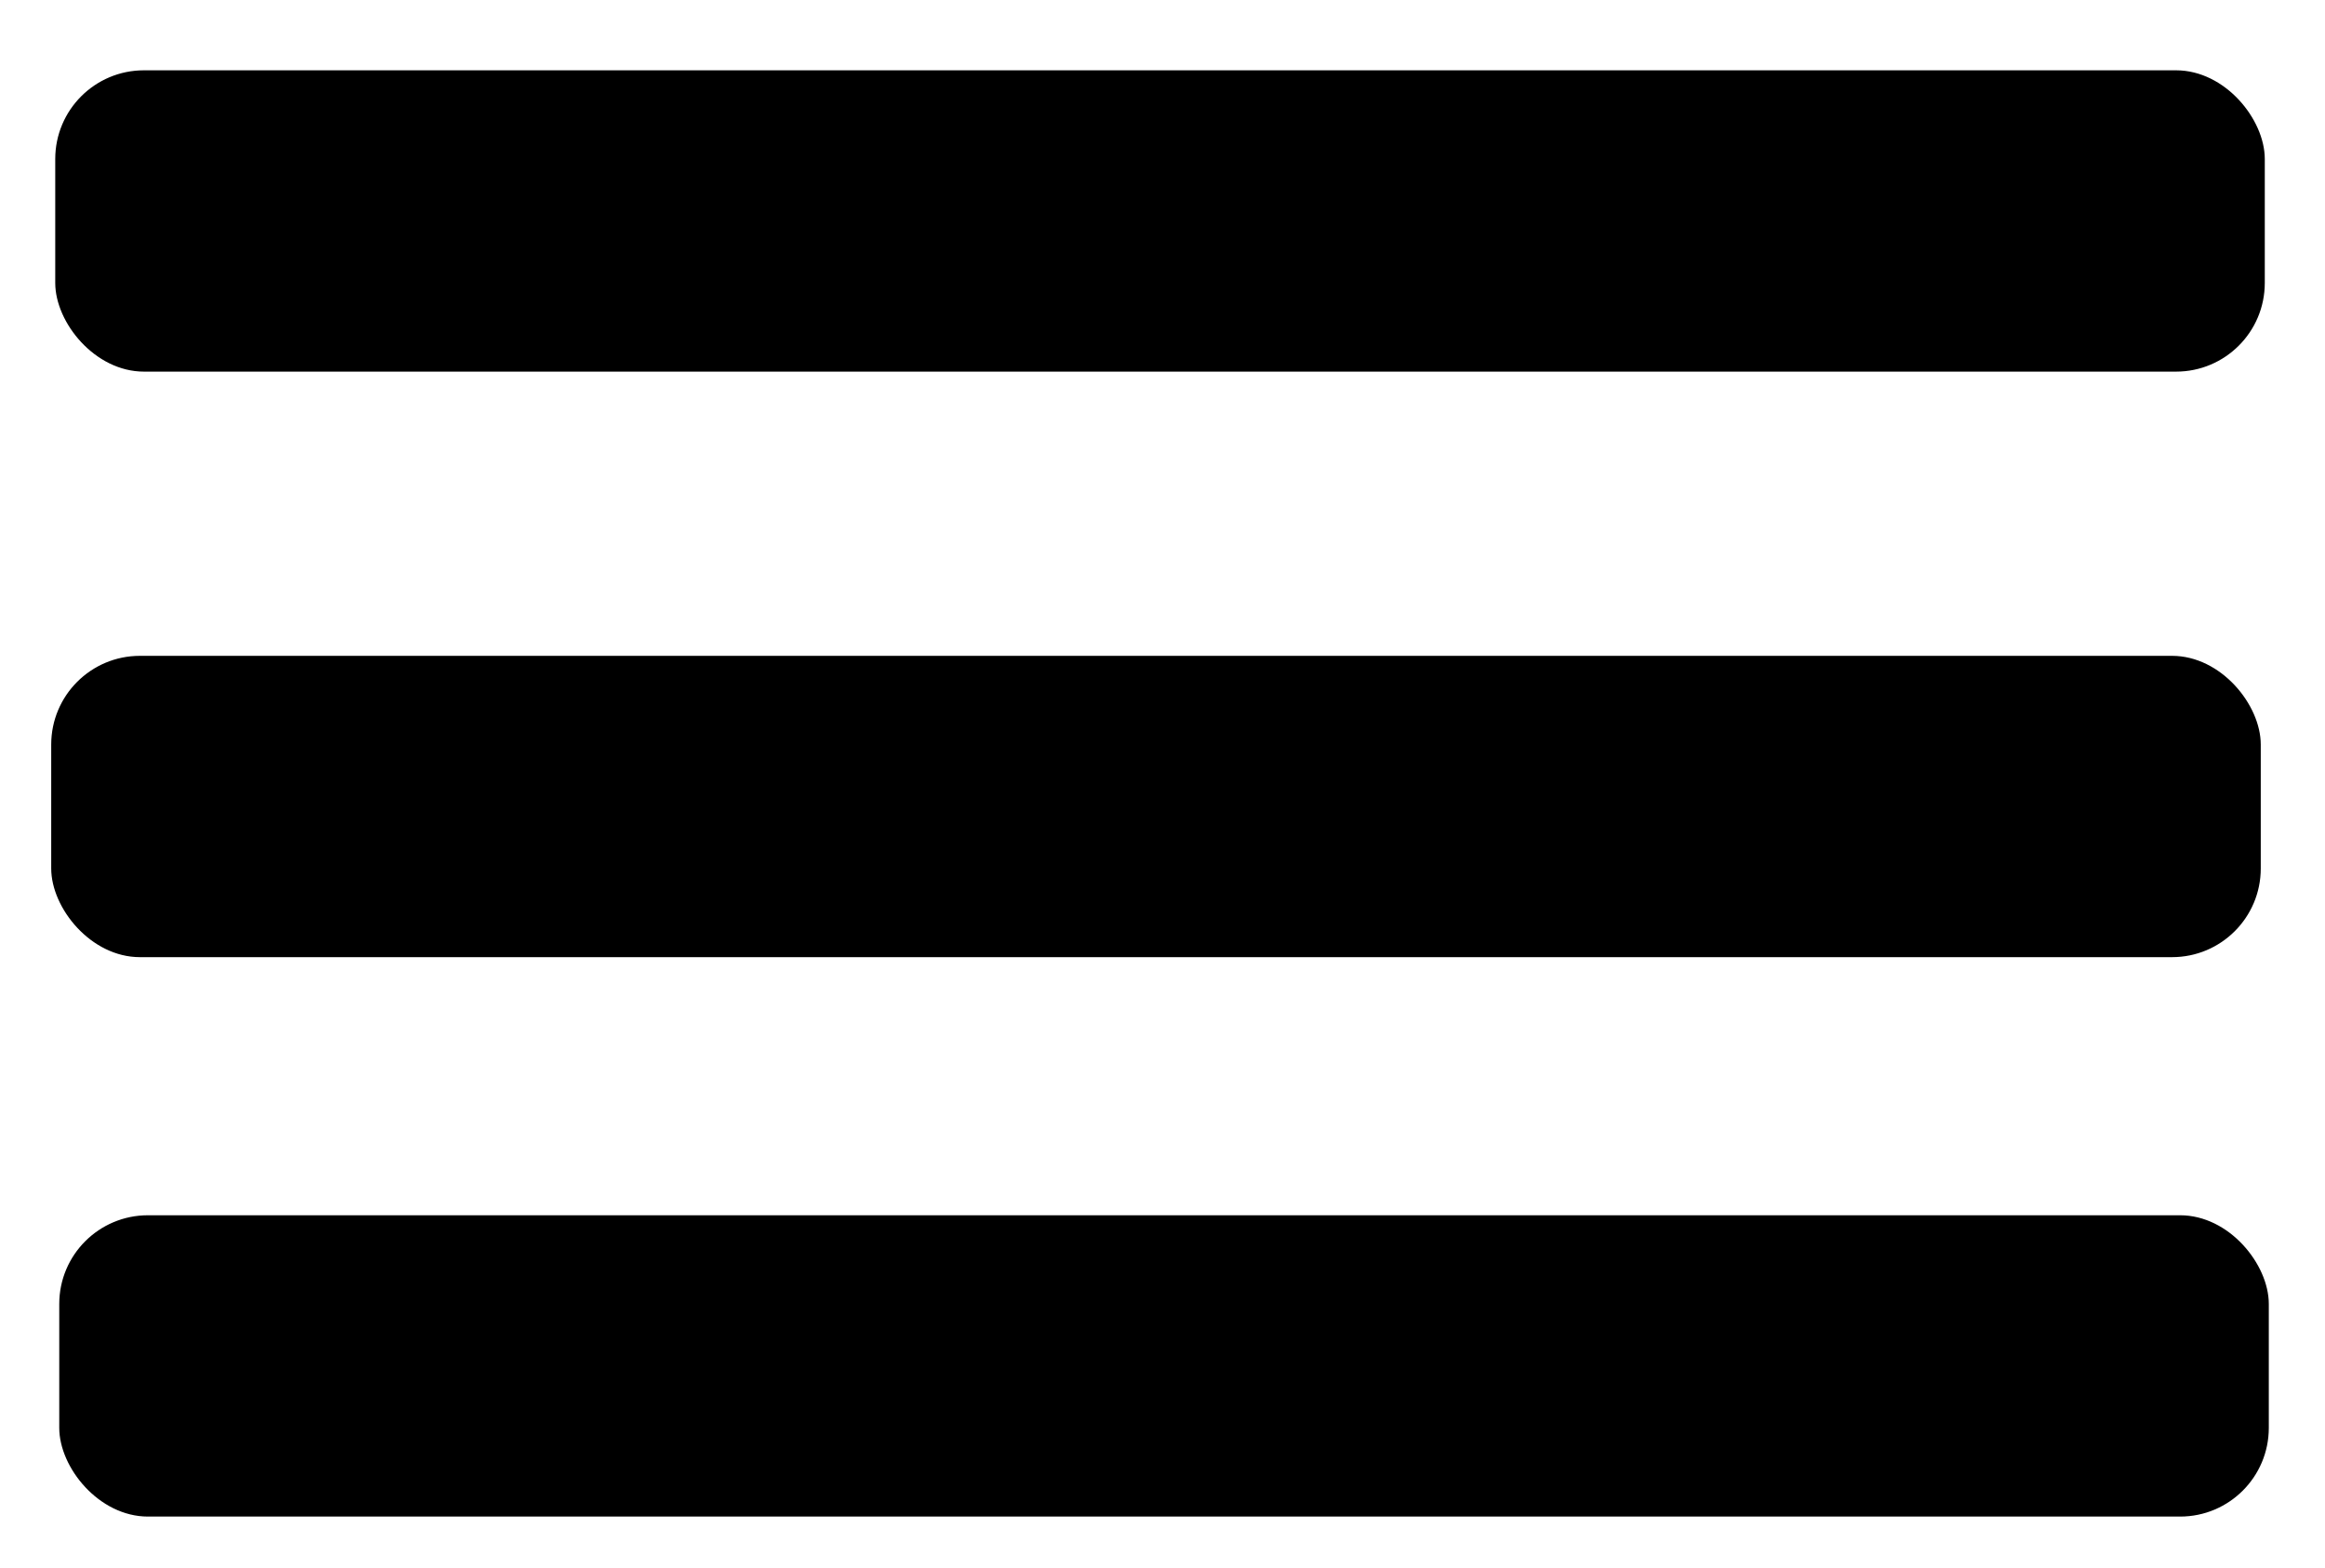 <?xml version="1.0" encoding="UTF-8" standalone="no"?>
<svg
   xmlns:dc="http://purl.org/dc/elements/1.1/"
   xmlns:cc="http://creativecommons.org/ns#"
   xmlns:rdf="http://www.w3.org/1999/02/22-rdf-syntax-ns#"
   xmlns:svg="http://www.w3.org/2000/svg"
   xmlns="http://www.w3.org/2000/svg"
   width="175mm"
   height="118mm"
   viewBox="0 0 175 118"
   version="1.1"
   id="svg8">
  <defs
     id="defs2" />
  <g
     id="layer1">
    <rect
       style="fill:#000000;fill-opacity:1;stroke-width:0.173"
       id="rect833"
       width="166.31"
       height="22.679"
       x="4.158"
       y="5.292"
       ry="6.676" />
    <rect
       style="fill:#000000;fill-opacity:1;stroke-width:0.173"
       id="rect833-8"
       width="166.31"
       height="22.679"
       x="3.855"
       y="49.364"
       ry="6.676" />
    <rect
       style="fill:#000000;fill-opacity:1;stroke-width:0.173"
       id="rect833-8-8"
       width="166.31"
       height="22.679"
       x="4.46"
       y="91.47"
       ry="6.676" />
  </g>
</svg>
